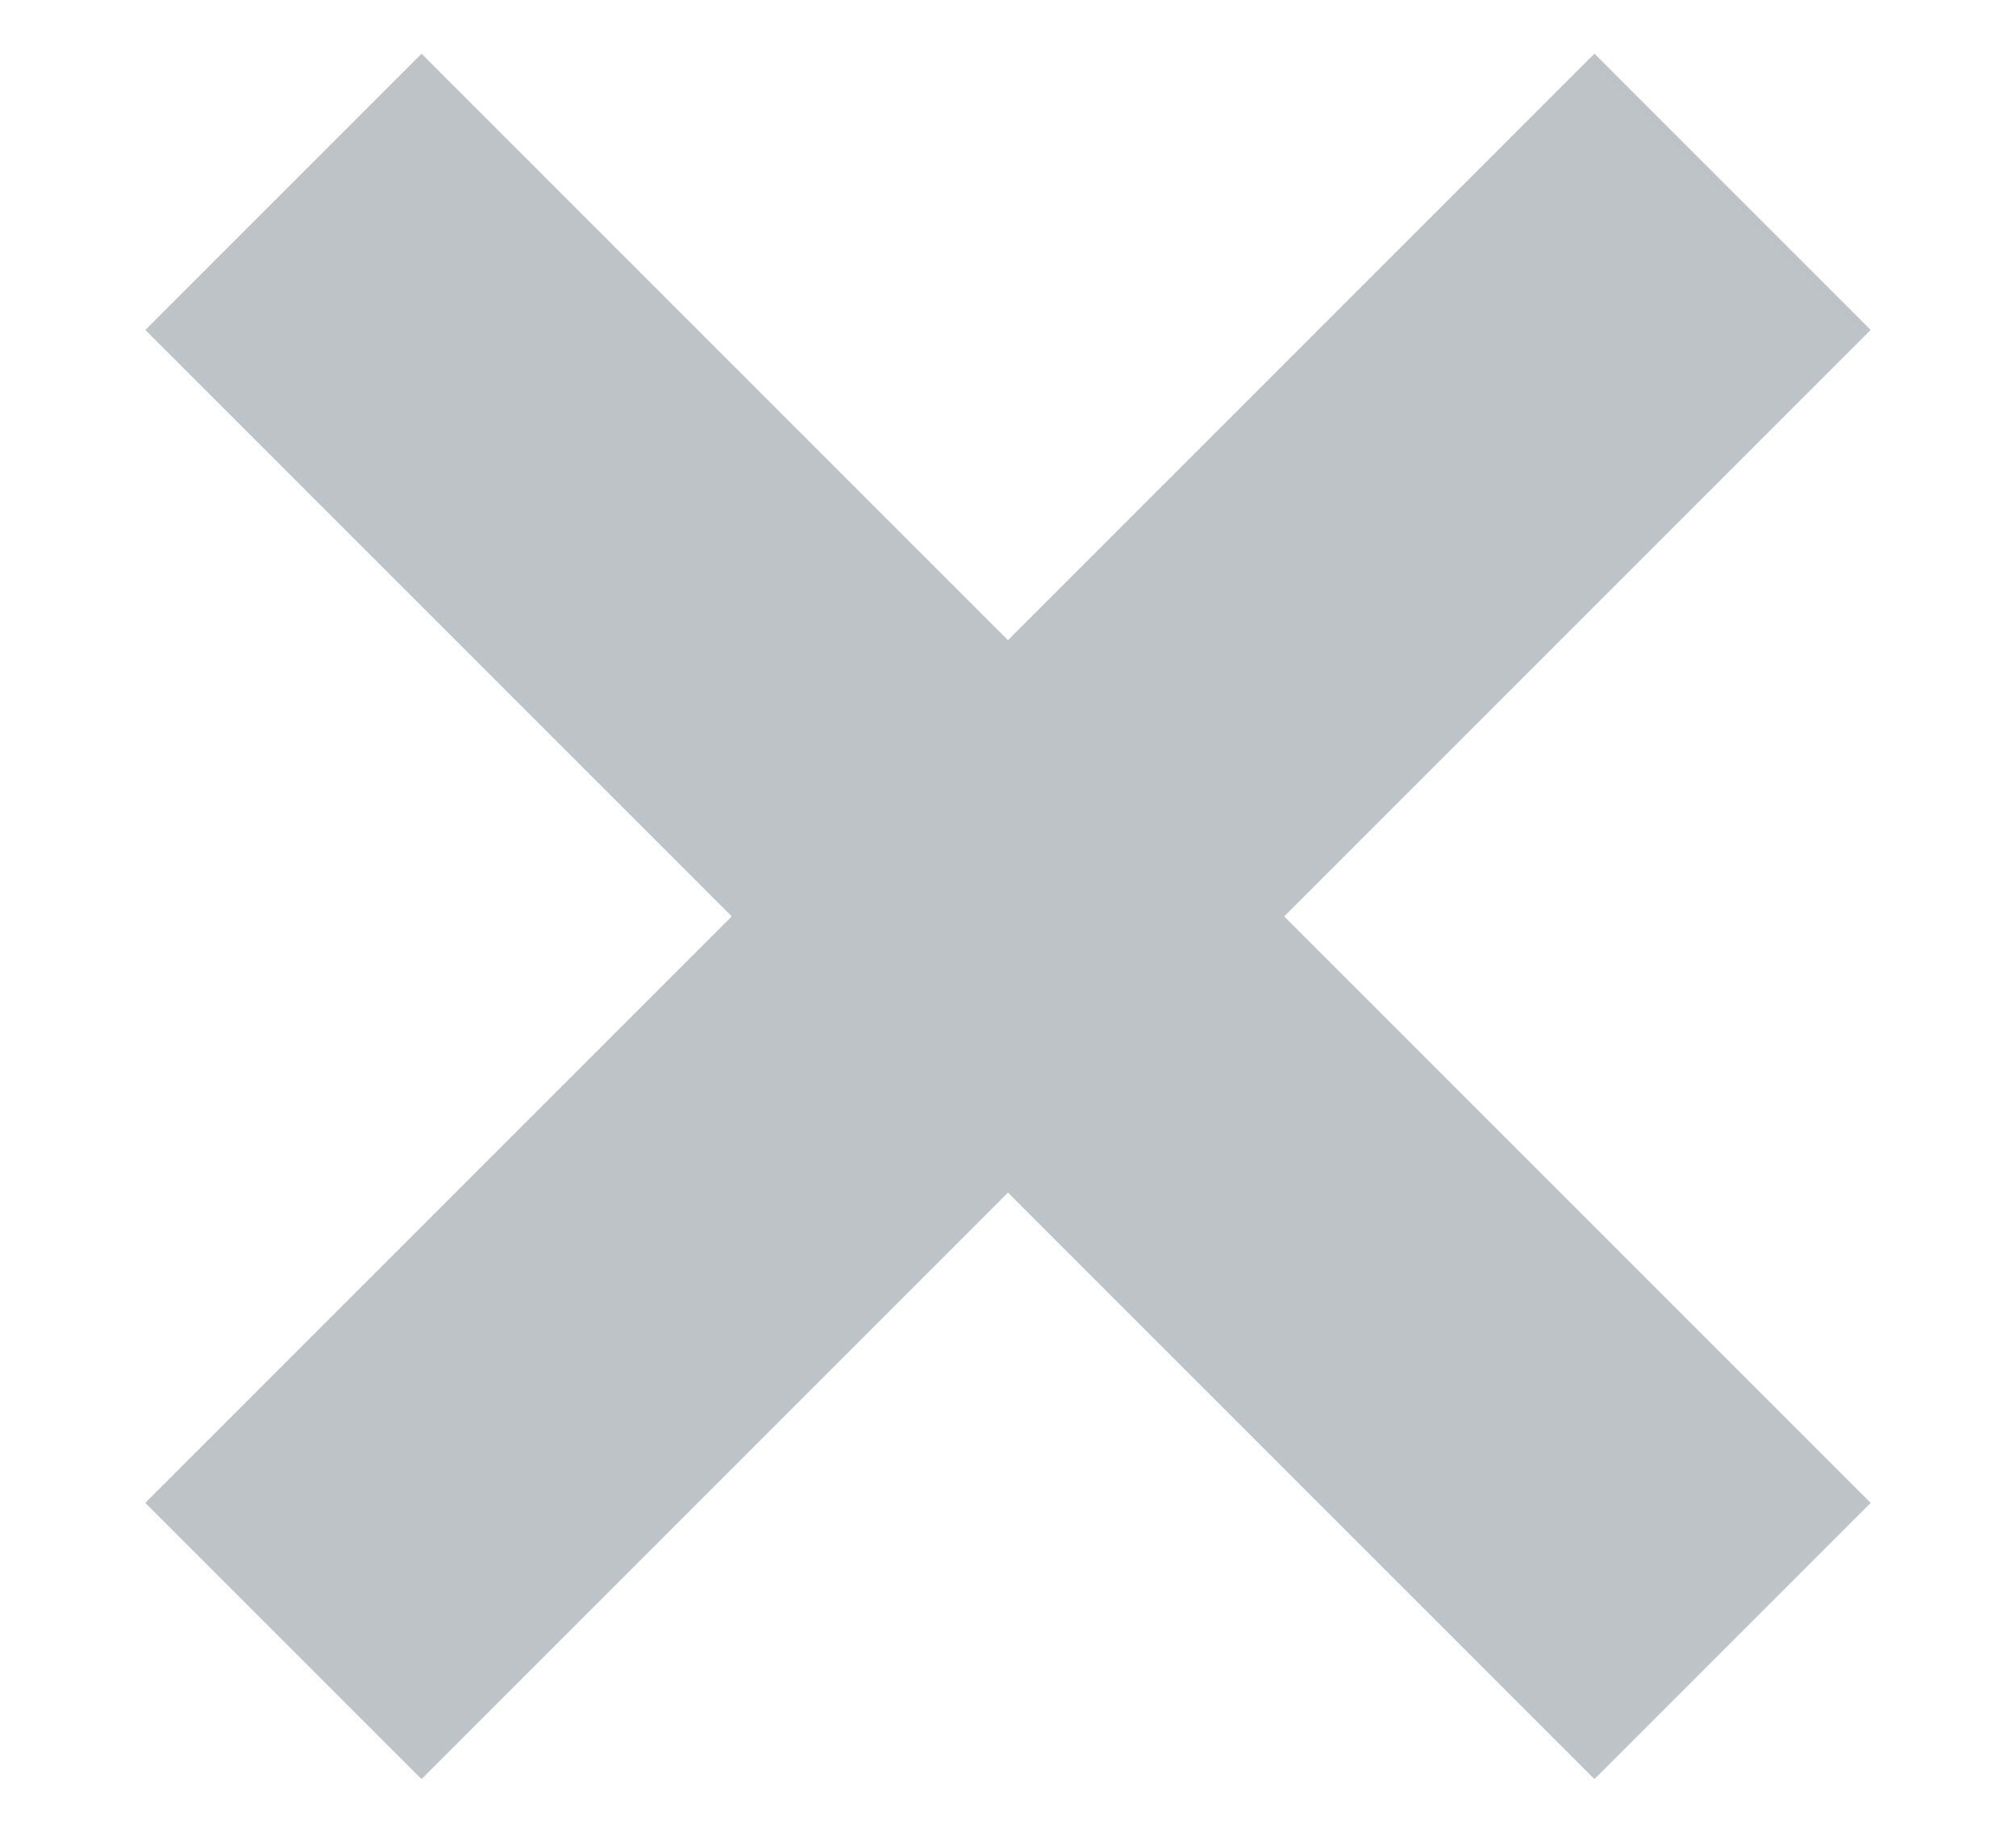 <svg width="11" height="10" viewBox="168 21 11 10" xmlns="http://www.w3.org/2000/svg"><path stroke="#BDC3C7" fill="#BDC3C7" fill-rule="evenodd" d="M177.5 22.8l-.8-.8-3.2 3.2-3.2-3.2-.8.8 3.2 3.2-3.2 3.2.8.8 3.2-3.2 3.2 3.2.8-.8-3.2-3.2z"/></svg>
